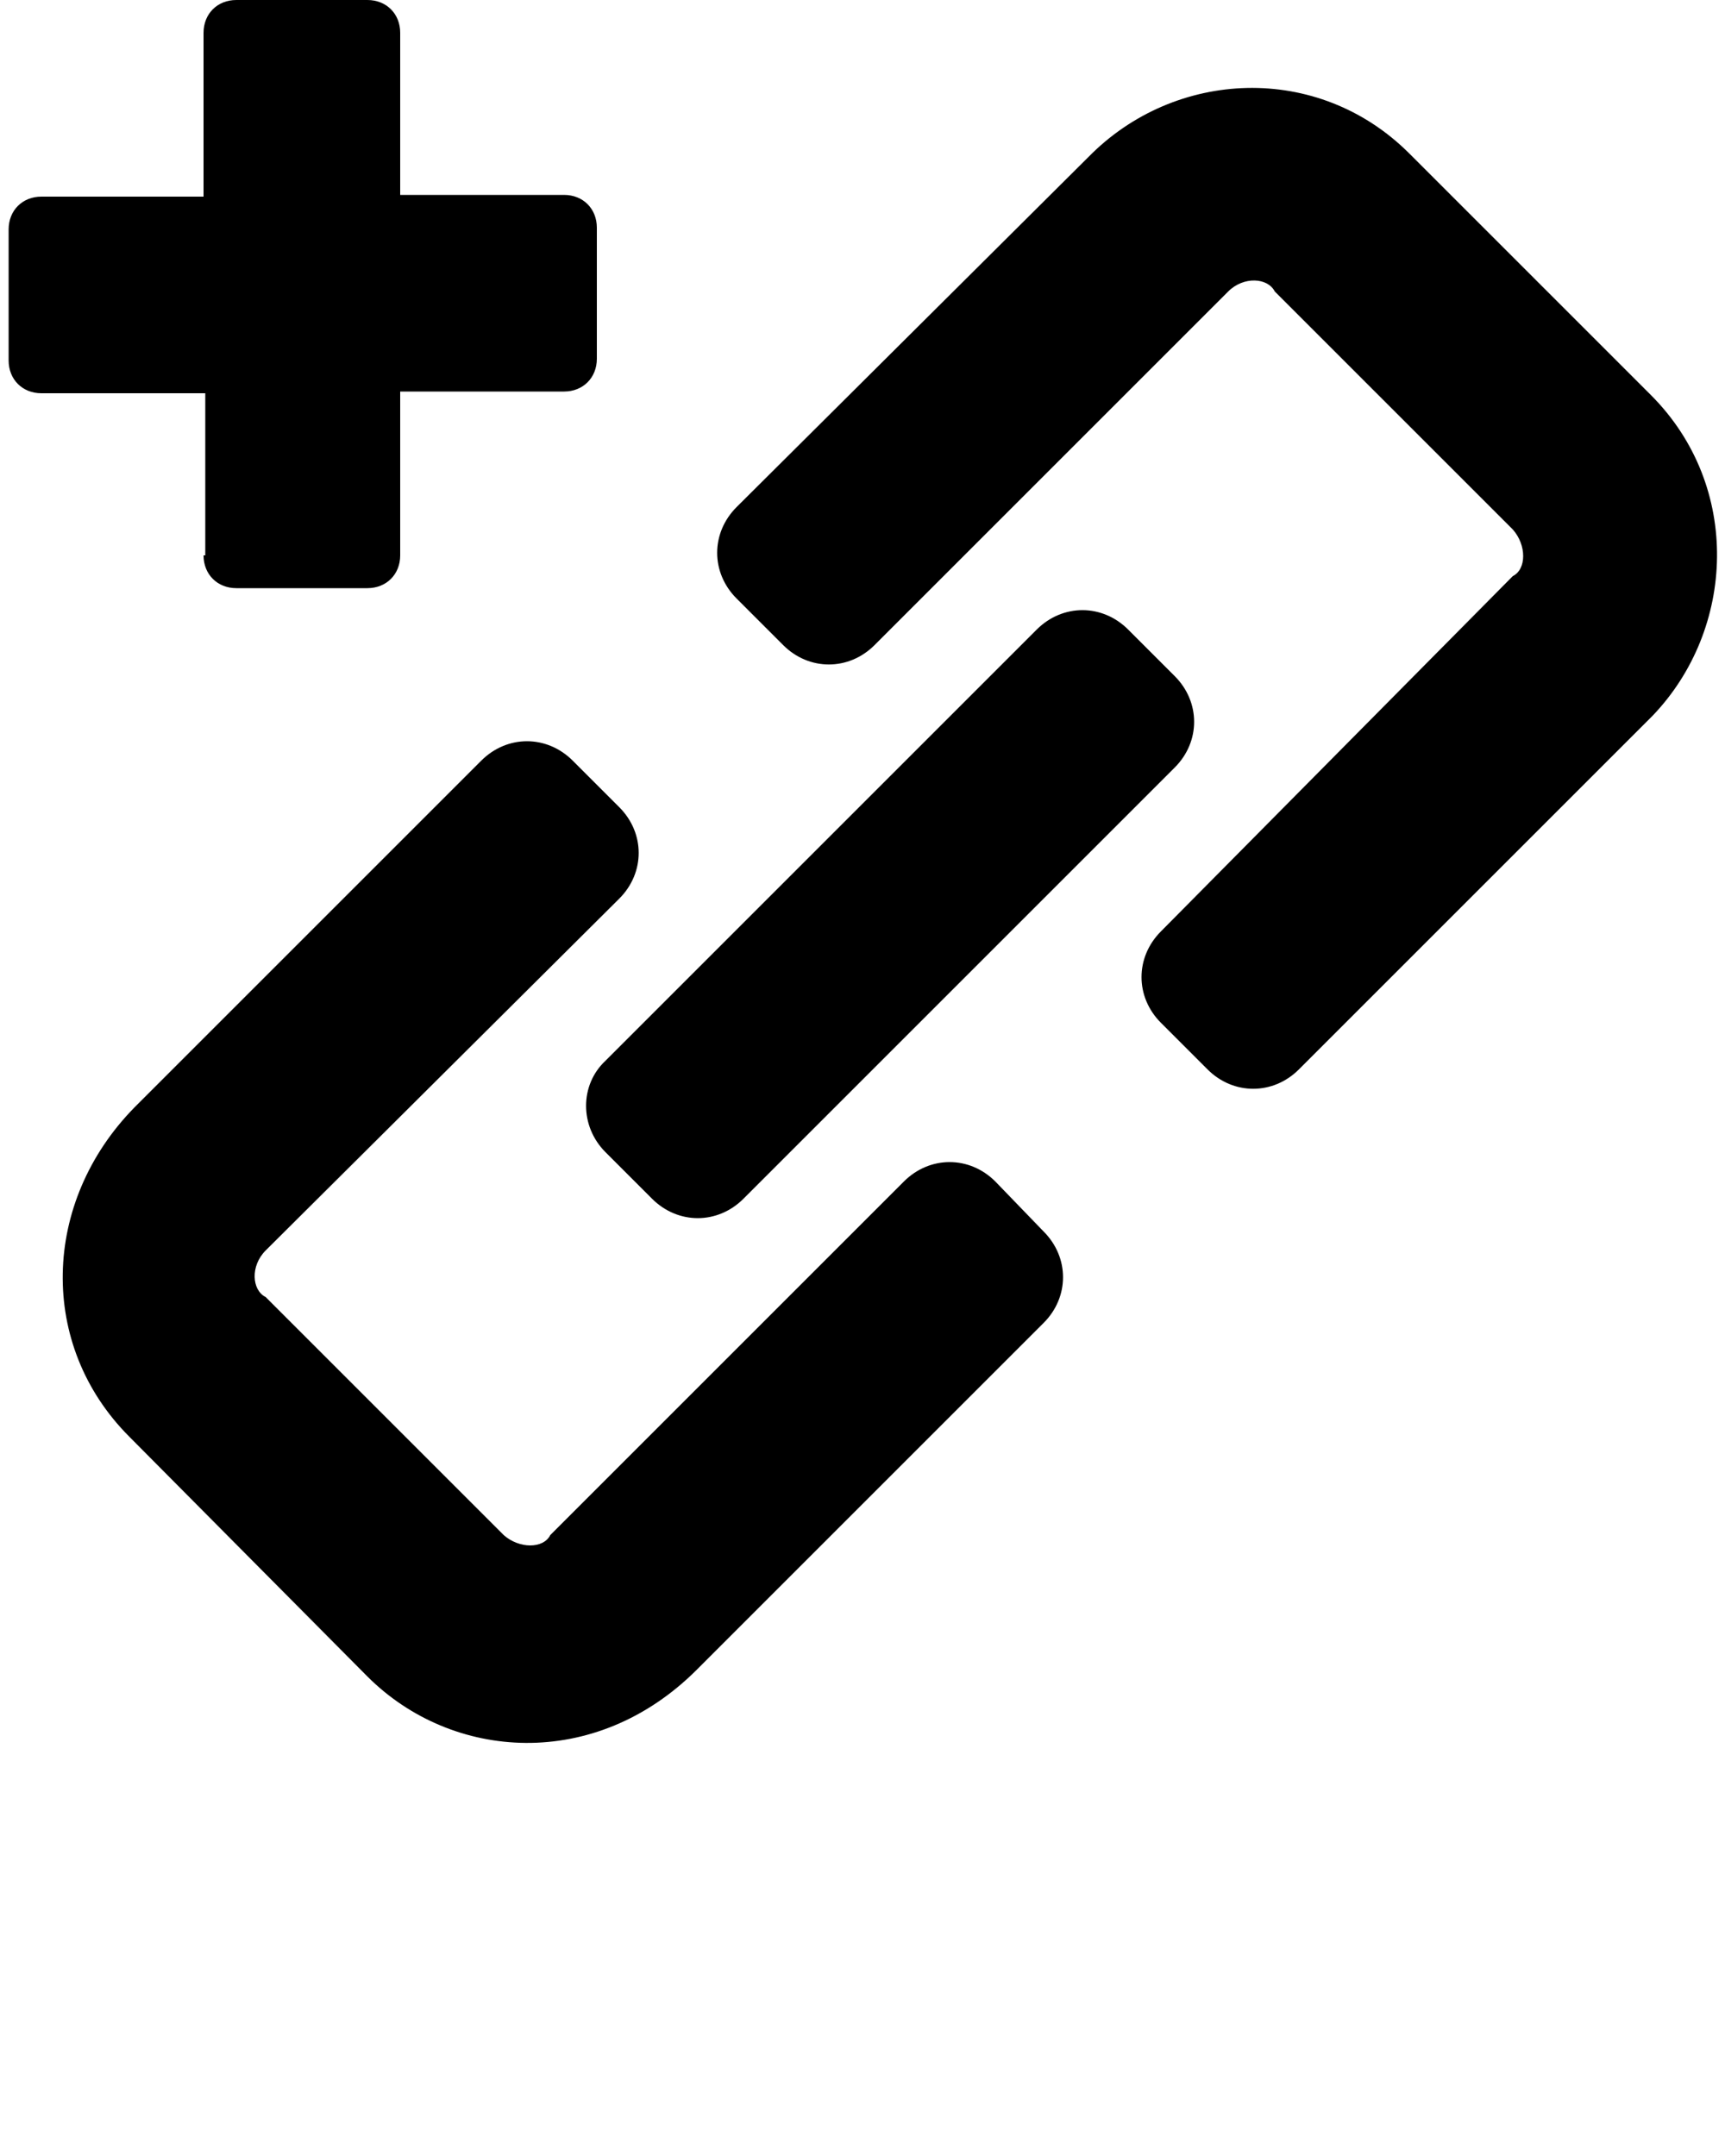 <?xml version="1.0" encoding="utf-8"?>
<!-- Generator: Adobe Illustrator 22.1.0, SVG Export Plug-In . SVG Version: 6.00 Build 0)  -->
<svg version="1.1" id="Layer_1" xmlns="http://www.w3.org/2000/svg" xmlns:xlink="http://www.w3.org/1999/xlink" x="0px" y="0px"
	 viewBox="0 0 100 125" style="enable-background:new 0 0 100 125;" xml:space="preserve">
<path d="M60.5,71.4c1.5,1.5,1.5,3.8,0,5.3L40.4,96.8c-5.9,5.9-14.2,5.3-19.1,0.4L7.5,83.3C2.2,78,2.4,69.7,7.8,64.2l20.1-20.1
	c1.5-1.5,3.8-1.5,5.3,0l2.7,2.7c1.5,1.5,1.5,3.8,0,5.3L15.4,72.5c-0.9,0.9-0.8,2.3,0,2.7L29.2,89c0.9,0.8,2.3,0.8,2.7,0l20.5-20.5
	c1.5-1.5,3.8-1.5,5.3,0L60.5,71.4z M35.1,66.8l2.7,2.7c1.5,1.5,3.8,1.5,5.3,0l25-25c1.5-1.5,1.5-3.8,0-5.3l-2.7-2.7
	c-1.5-1.5-3.8-1.5-5.3,0l-25,25C33.6,62.9,33.6,65.3,35.1,66.8z M95.7,22.9c-3.2-3.2-10.8-10.8-14-14C76.4,3.6,68.1,4,63.1,9.1
	L42.7,29.4c-1.5,1.5-1.5,3.8,0,5.3l2.7,2.7c1.5,1.5,3.8,1.5,5.3,0l20.5-20.5c0.9-0.9,2.3-0.8,2.7,0l13.8,13.8c0.8,0.9,0.8,2.3,0,2.7
	L67.3,54c-1.5,1.5-1.5,3.8,0,5.3l2.7,2.7c1.5,1.5,3.8,1.5,5.3,0l20.5-20.5C100.6,36.5,101,28.2,95.7,22.9z M11.8,32.2
	c0,1.1,0.8,1.9,1.9,1.9h7.6c1.1,0,1.9-0.8,1.9-1.9v-9.5h9.5c1.1,0,1.9-0.8,1.9-1.9v-7.6c0-1.1-0.8-1.9-1.9-1.9h-9.5V1.9
	c0-1.1-0.8-1.9-1.9-1.9h-7.6c-1.1,0-1.9,0.8-1.9,1.9v9.5H2.4c-1.1,0-1.9,0.8-1.9,1.9v7.6c0,1.1,0.8,1.9,1.9,1.9h9.5V32.2z"/>
</svg>
